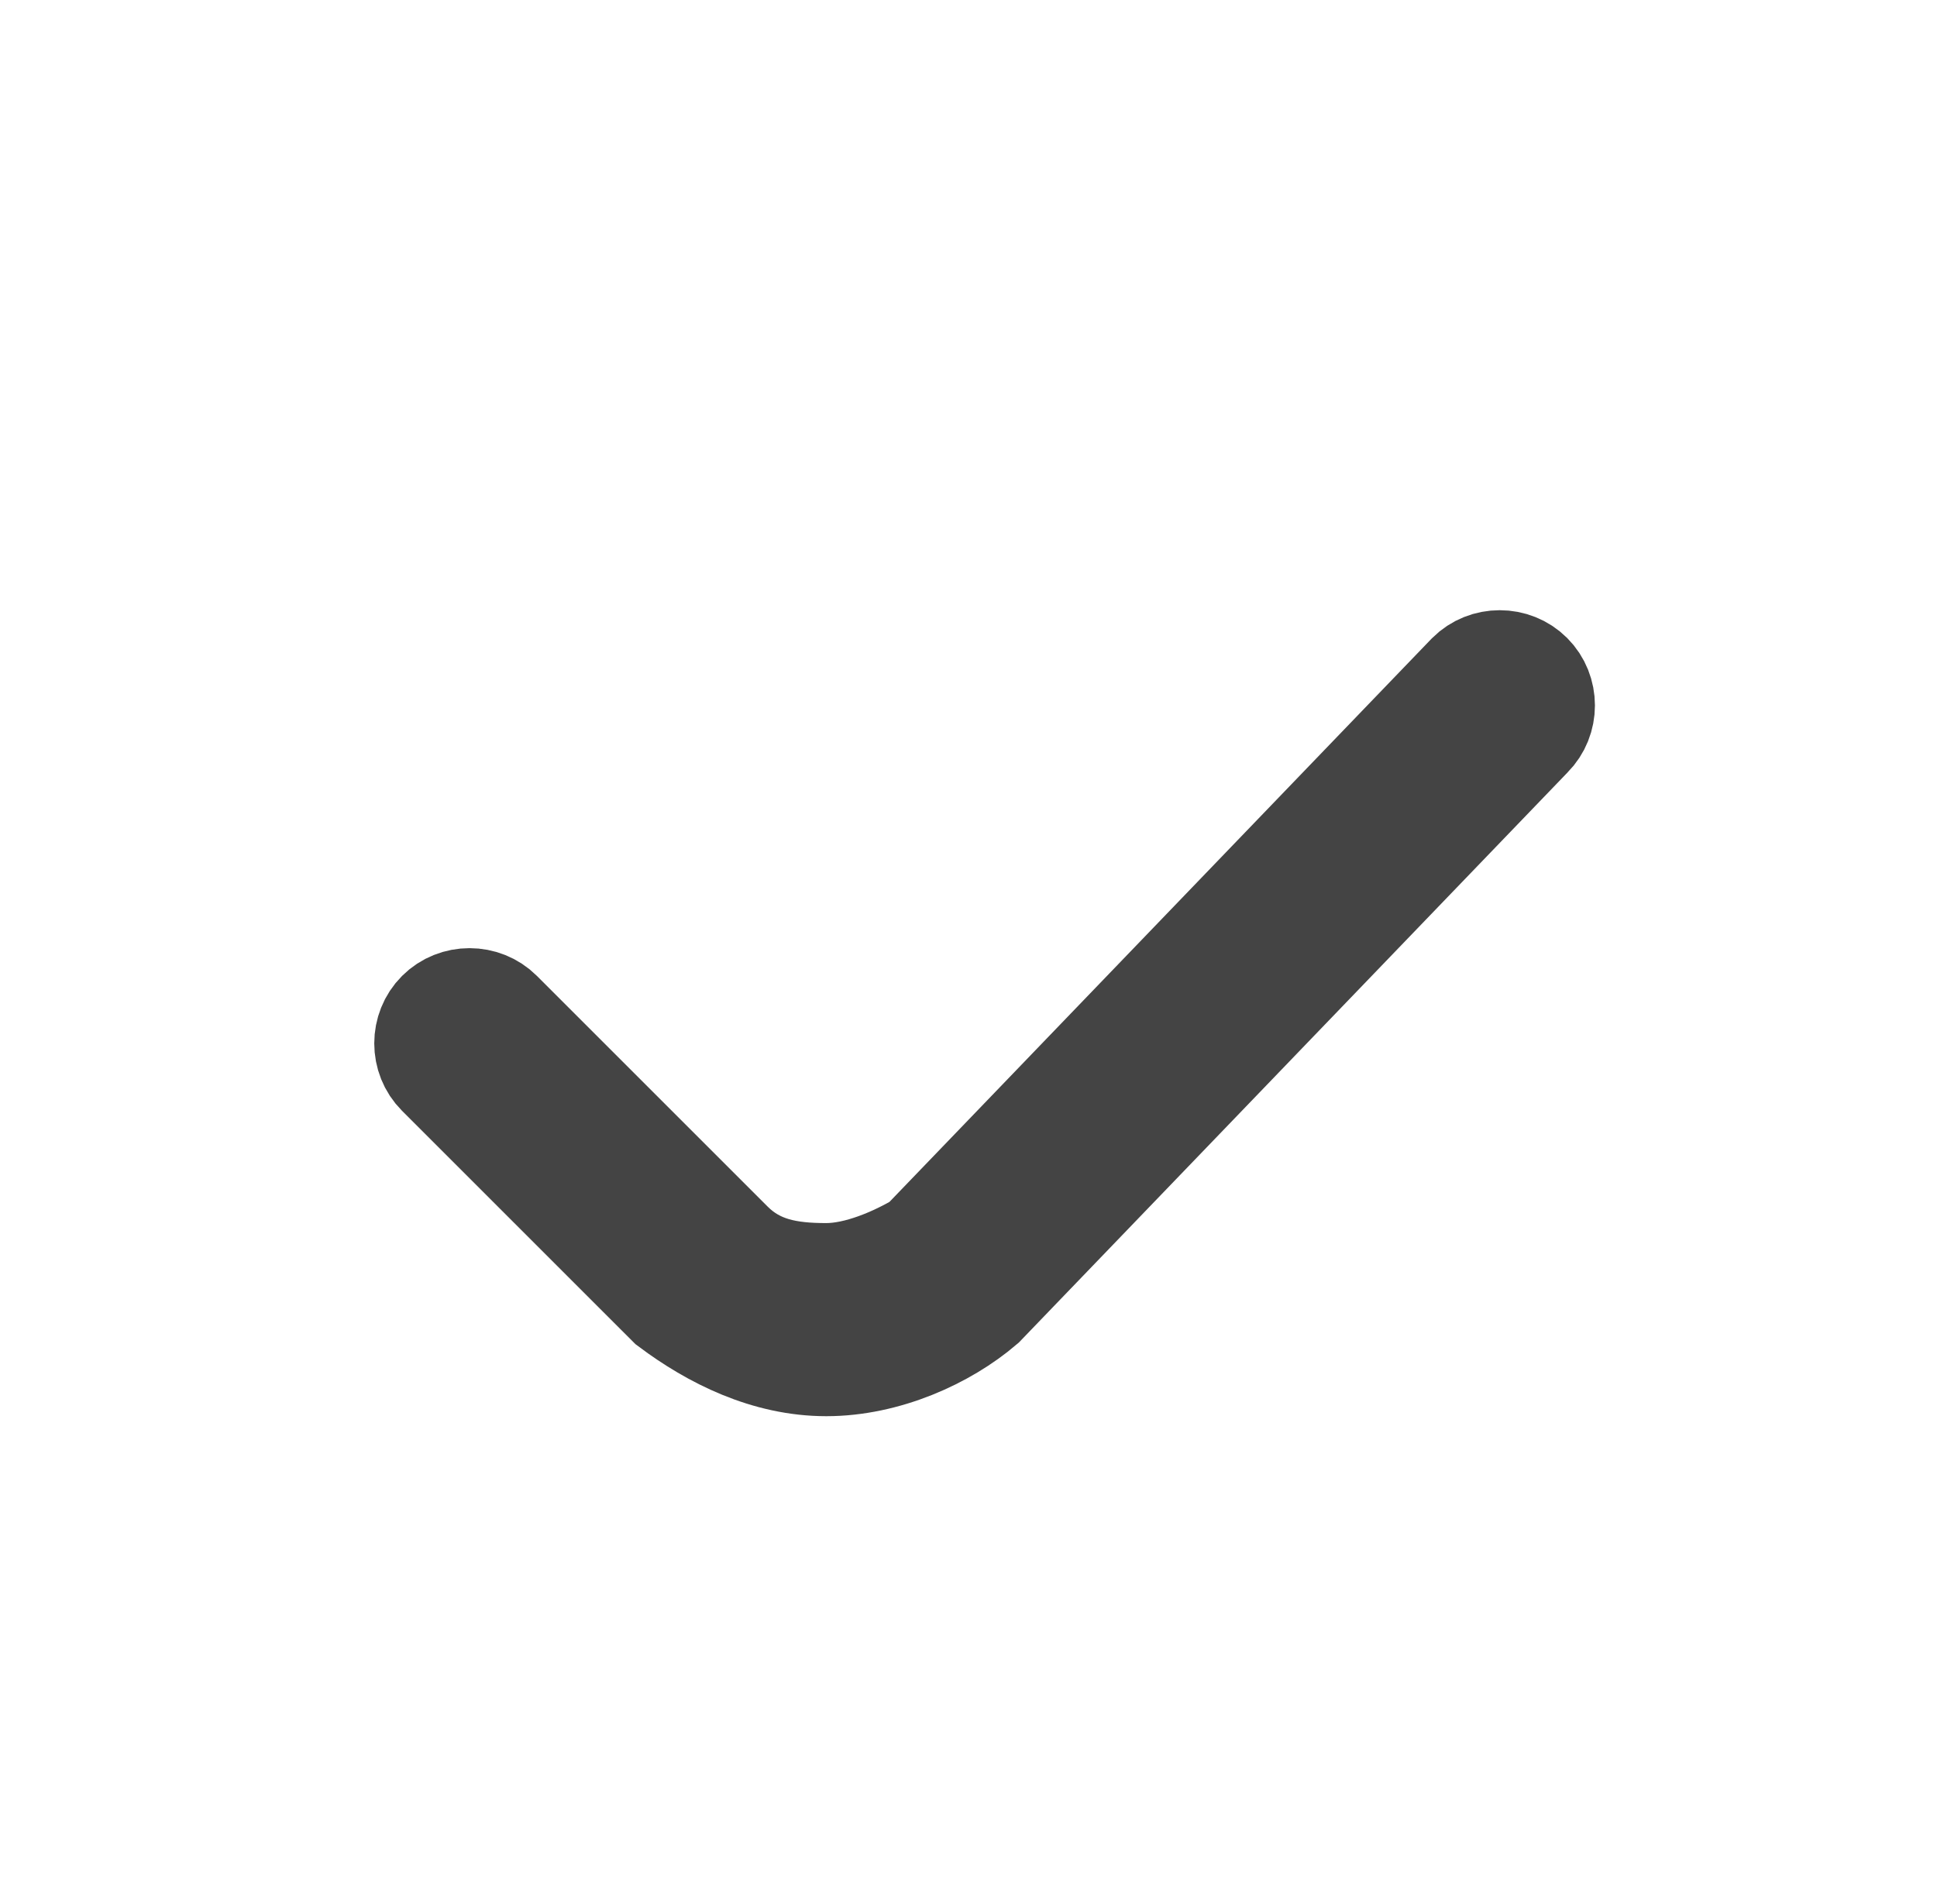 <?xml version="1.0" encoding="utf-8"?>
<!-- Generator: Adobe Illustrator 19.1.1, SVG Export Plug-In . SVG Version: 6.00 Build 0)  -->
<svg version="1.1" id="Camada_1" xmlns="http://www.w3.org/2000/svg" xmlns:xlink="http://www.w3.org/1999/xlink" x="0px" y="0px"
	 viewBox="0 0 36.1 35.5" style="enable-background:new 0 0 36.1 35.5;" xml:space="preserve">
<style type="text/css">
	.st0{fill:#444444;stroke:#444444;stroke-width:2;stroke-miterlimit:10;}
</style>
<g>
	<g>
		<g>
			<g>
				<path class="st0" d="M15.4,25.4c-1.1,0-2.1-0.5-2.9-1.1L8.2,20c-0.3-0.3-0.3-0.8,0-1.1c0.3-0.3,0.8-0.3,1.1,0l4.3,4.3
					c0.5,0.5,1.1,0.6,1.8,0.6l0,0c0.6,0,1.3-0.3,1.8-0.6l10.2-10.6c0.3-0.3,0.8-0.3,1.1,0s0.3,0.8,0,1.1L18.3,24.3
					C17.6,24.9,16.5,25.4,15.4,25.4L15.4,25.4z"/>
			</g>
		</g>
	</g>
</g>
</svg>
